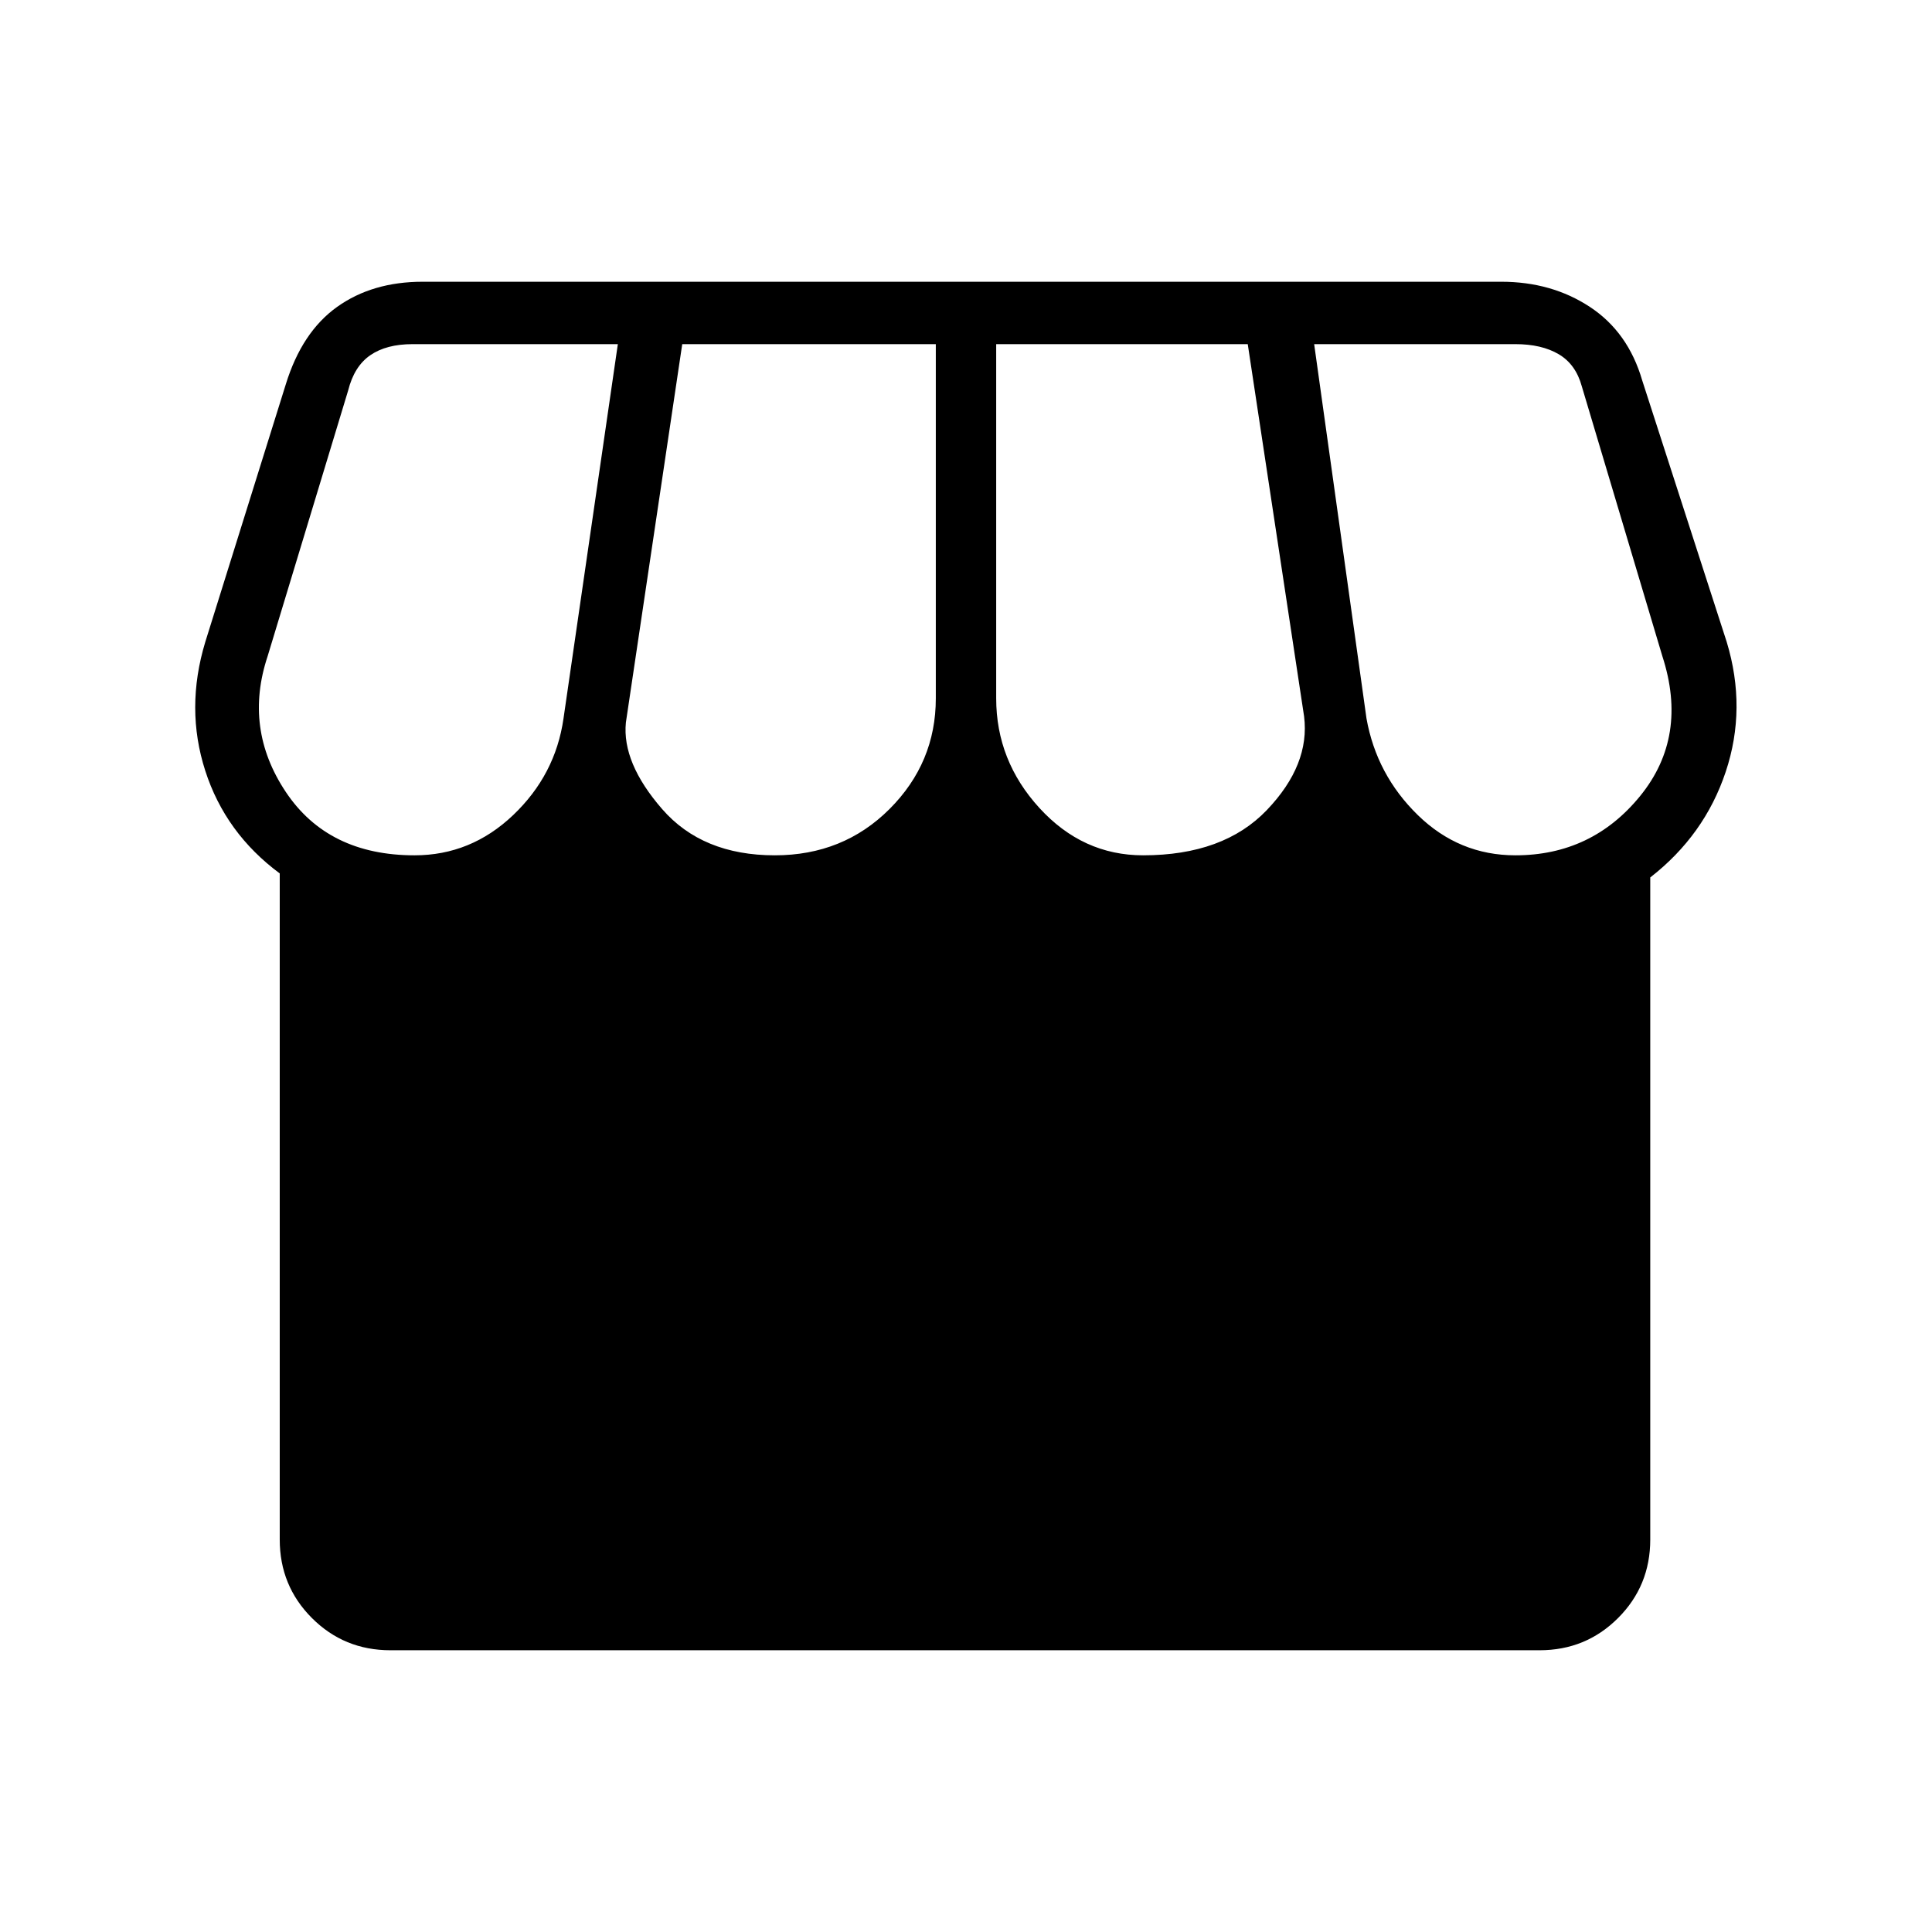 <svg xmlns="http://www.w3.org/2000/svg" height="48" width="48"><path d="M41 21.8v16.45q0 1.15-.8 1.95t-1.95.8H9.7q-1.15 0-1.95-.8t-.8-1.95V21.7q-1.35-1-1.85-2.55-.5-1.55 0-3.2l2-6.4q.4-1.3 1.275-1.925Q9.25 7 10.5 7h26.8q1.25 0 2.2.625.95.625 1.3 1.825l2.1 6.5q.5 1.65-.025 3.225Q42.35 20.75 41 21.8Zm-12.6-.55q2 0 3.075-1.125Q32.55 19 32.4 17.8L31 8.55h-6.25v8.8q0 1.55 1.075 2.725T28.4 21.25Zm-9.15 0q1.7 0 2.85-1.15 1.15-1.15 1.15-2.75v-8.8h-6.3l-1.4 9.4q-.1 1 .9 2.15t2.8 1.15Zm-8.95 0q1.4 0 2.45-1 1.05-1 1.25-2.4l1.35-9.3h-5.1q-.65 0-1.05.275t-.55.875l-2 6.6q-.6 1.8.45 3.375t3.2 1.575Zm27.35 0q1.9 0 3.1-1.475 1.2-1.475.55-3.475l-2-6.7q-.15-.55-.575-.8-.425-.25-1.075-.25h-5l1.3 9.3q.25 1.4 1.275 2.4t2.425 1Z"/></svg>